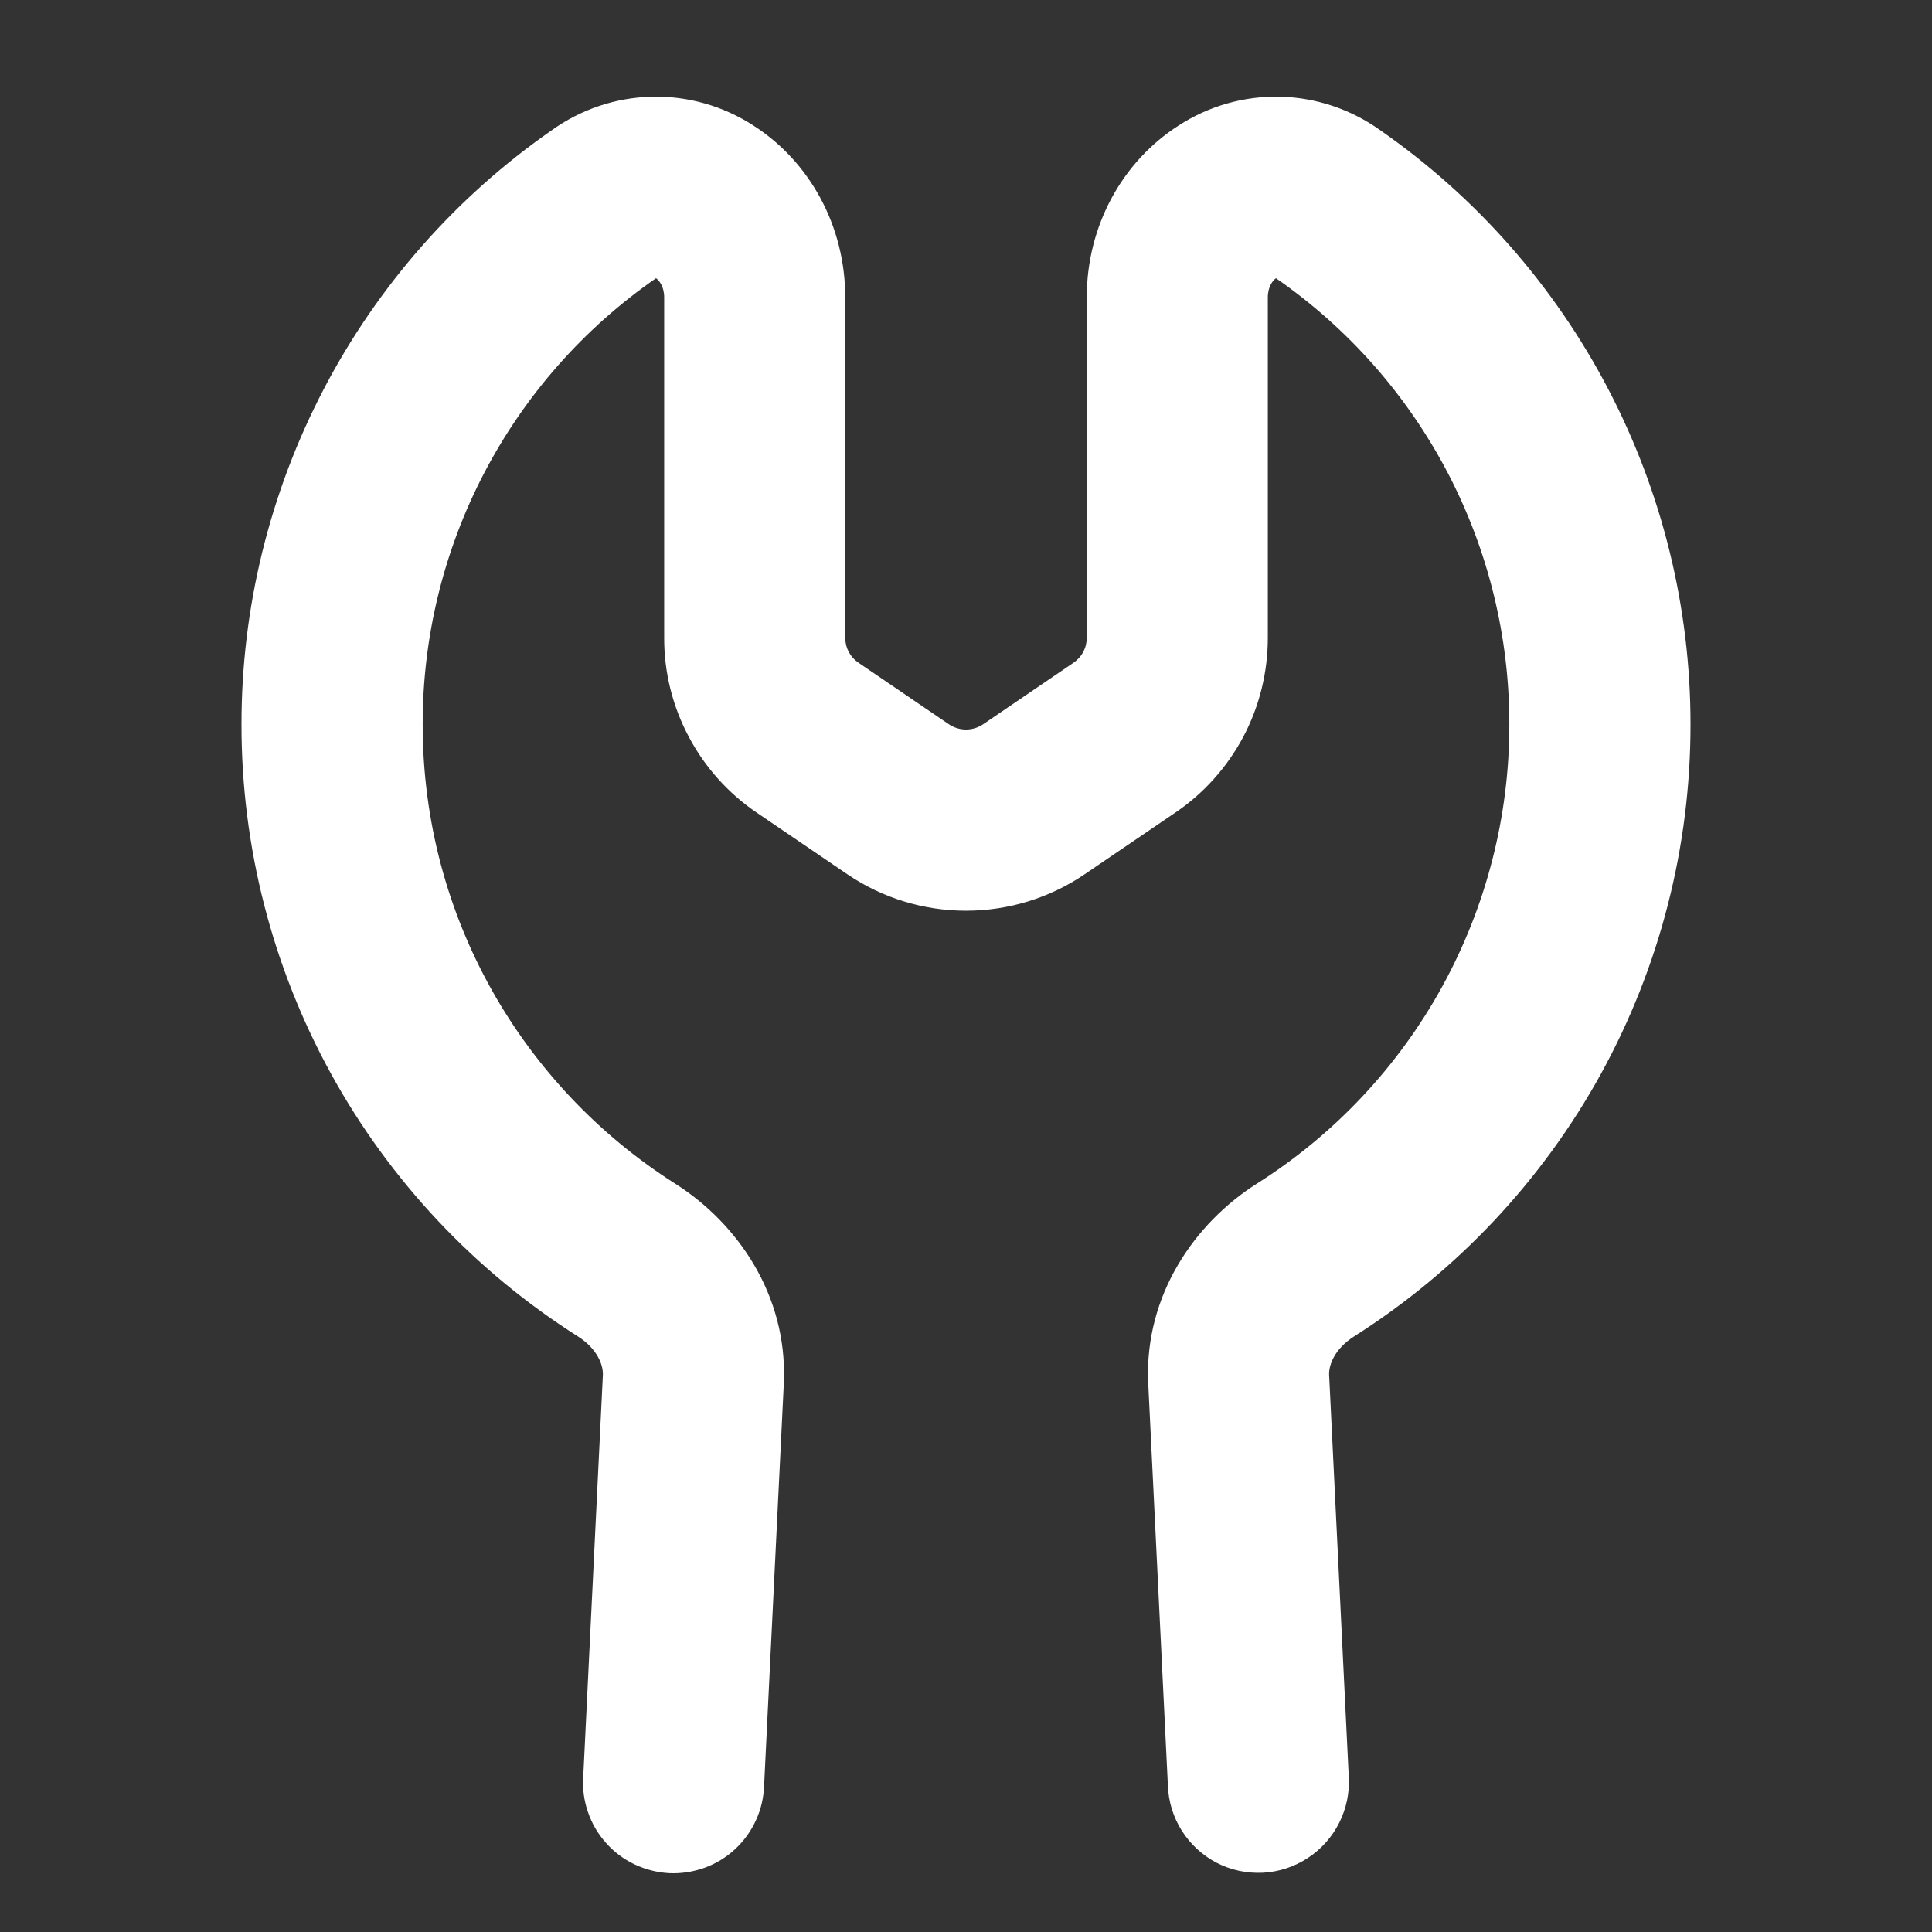 <svg width="18" height="18" viewBox="0 0 18 18" fill="none" xmlns="http://www.w3.org/2000/svg">
<rect x="0" y="0" width="18" height="18" fill="#333333" stroke="none"/>
<path d="M6.112 2.592C5.44 3.058 4.892 3.679 4.513 4.403C4.134 5.127 3.937 5.933 3.938 6.75C3.938 8.548 4.873 10.127 6.289 11.027C6.872 11.396 7.334 12.066 7.303 12.872V12.881L7.119 16.635C7.115 16.747 7.09 16.858 7.043 16.959C6.997 17.061 6.93 17.153 6.848 17.229C6.766 17.305 6.669 17.364 6.564 17.402C6.458 17.44 6.346 17.457 6.235 17.452C6.123 17.446 6.013 17.418 5.912 17.37C5.811 17.322 5.72 17.254 5.646 17.17C5.571 17.087 5.514 16.989 5.478 16.883C5.441 16.777 5.426 16.665 5.434 16.553L5.617 12.807C5.619 12.711 5.561 12.564 5.384 12.451C4.423 11.842 3.632 11 3.084 10.004C2.536 9.007 2.249 7.888 2.25 6.75C2.249 5.663 2.512 4.592 3.015 3.628C3.518 2.664 4.246 1.836 5.138 1.215C5.411 1.019 5.736 0.909 6.072 0.901C6.408 0.893 6.738 0.987 7.02 1.17C7.54 1.503 7.875 2.1 7.875 2.771V5.943C7.875 6.036 7.921 6.123 7.999 6.175L8.842 6.749C8.889 6.78 8.944 6.797 9 6.797C9.056 6.797 9.111 6.78 9.158 6.749L10.001 6.175C10.039 6.149 10.071 6.115 10.092 6.074C10.114 6.034 10.125 5.988 10.125 5.942V2.771C10.125 2.1 10.46 1.503 10.98 1.17C11.262 0.987 11.592 0.893 11.928 0.901C12.264 0.909 12.589 1.019 12.862 1.215C13.754 1.836 14.482 2.664 14.985 3.628C15.488 4.592 15.751 5.663 15.75 6.75C15.751 7.888 15.464 9.007 14.916 10.004C14.368 11 13.576 11.842 12.616 12.451C12.439 12.564 12.381 12.71 12.383 12.806L12.566 16.552C12.575 16.701 12.544 16.85 12.477 16.983C12.41 17.116 12.309 17.23 12.184 17.311C12.059 17.393 11.915 17.44 11.766 17.448C11.617 17.455 11.468 17.424 11.335 17.355C11.203 17.286 11.091 17.183 11.011 17.057C10.931 16.93 10.886 16.785 10.881 16.635L10.697 12.872C10.666 12.066 11.129 11.396 11.711 11.027C12.432 10.571 13.026 9.939 13.437 9.191C13.848 8.443 14.063 7.603 14.062 6.75C14.063 5.933 13.866 5.127 13.487 4.403C13.108 3.679 12.56 3.058 11.888 2.592C11.861 2.611 11.812 2.667 11.812 2.772V5.942C11.812 6.264 11.734 6.58 11.584 6.864C11.433 7.148 11.216 7.391 10.95 7.571L10.106 8.145C9.78 8.367 9.394 8.485 9 8.485C8.606 8.485 8.22 8.367 7.894 8.145L7.05 7.571C6.785 7.391 6.567 7.148 6.417 6.864C6.266 6.58 6.187 6.264 6.188 5.942V2.771C6.188 2.667 6.139 2.611 6.112 2.592Z" fill="white"/>
</svg>
